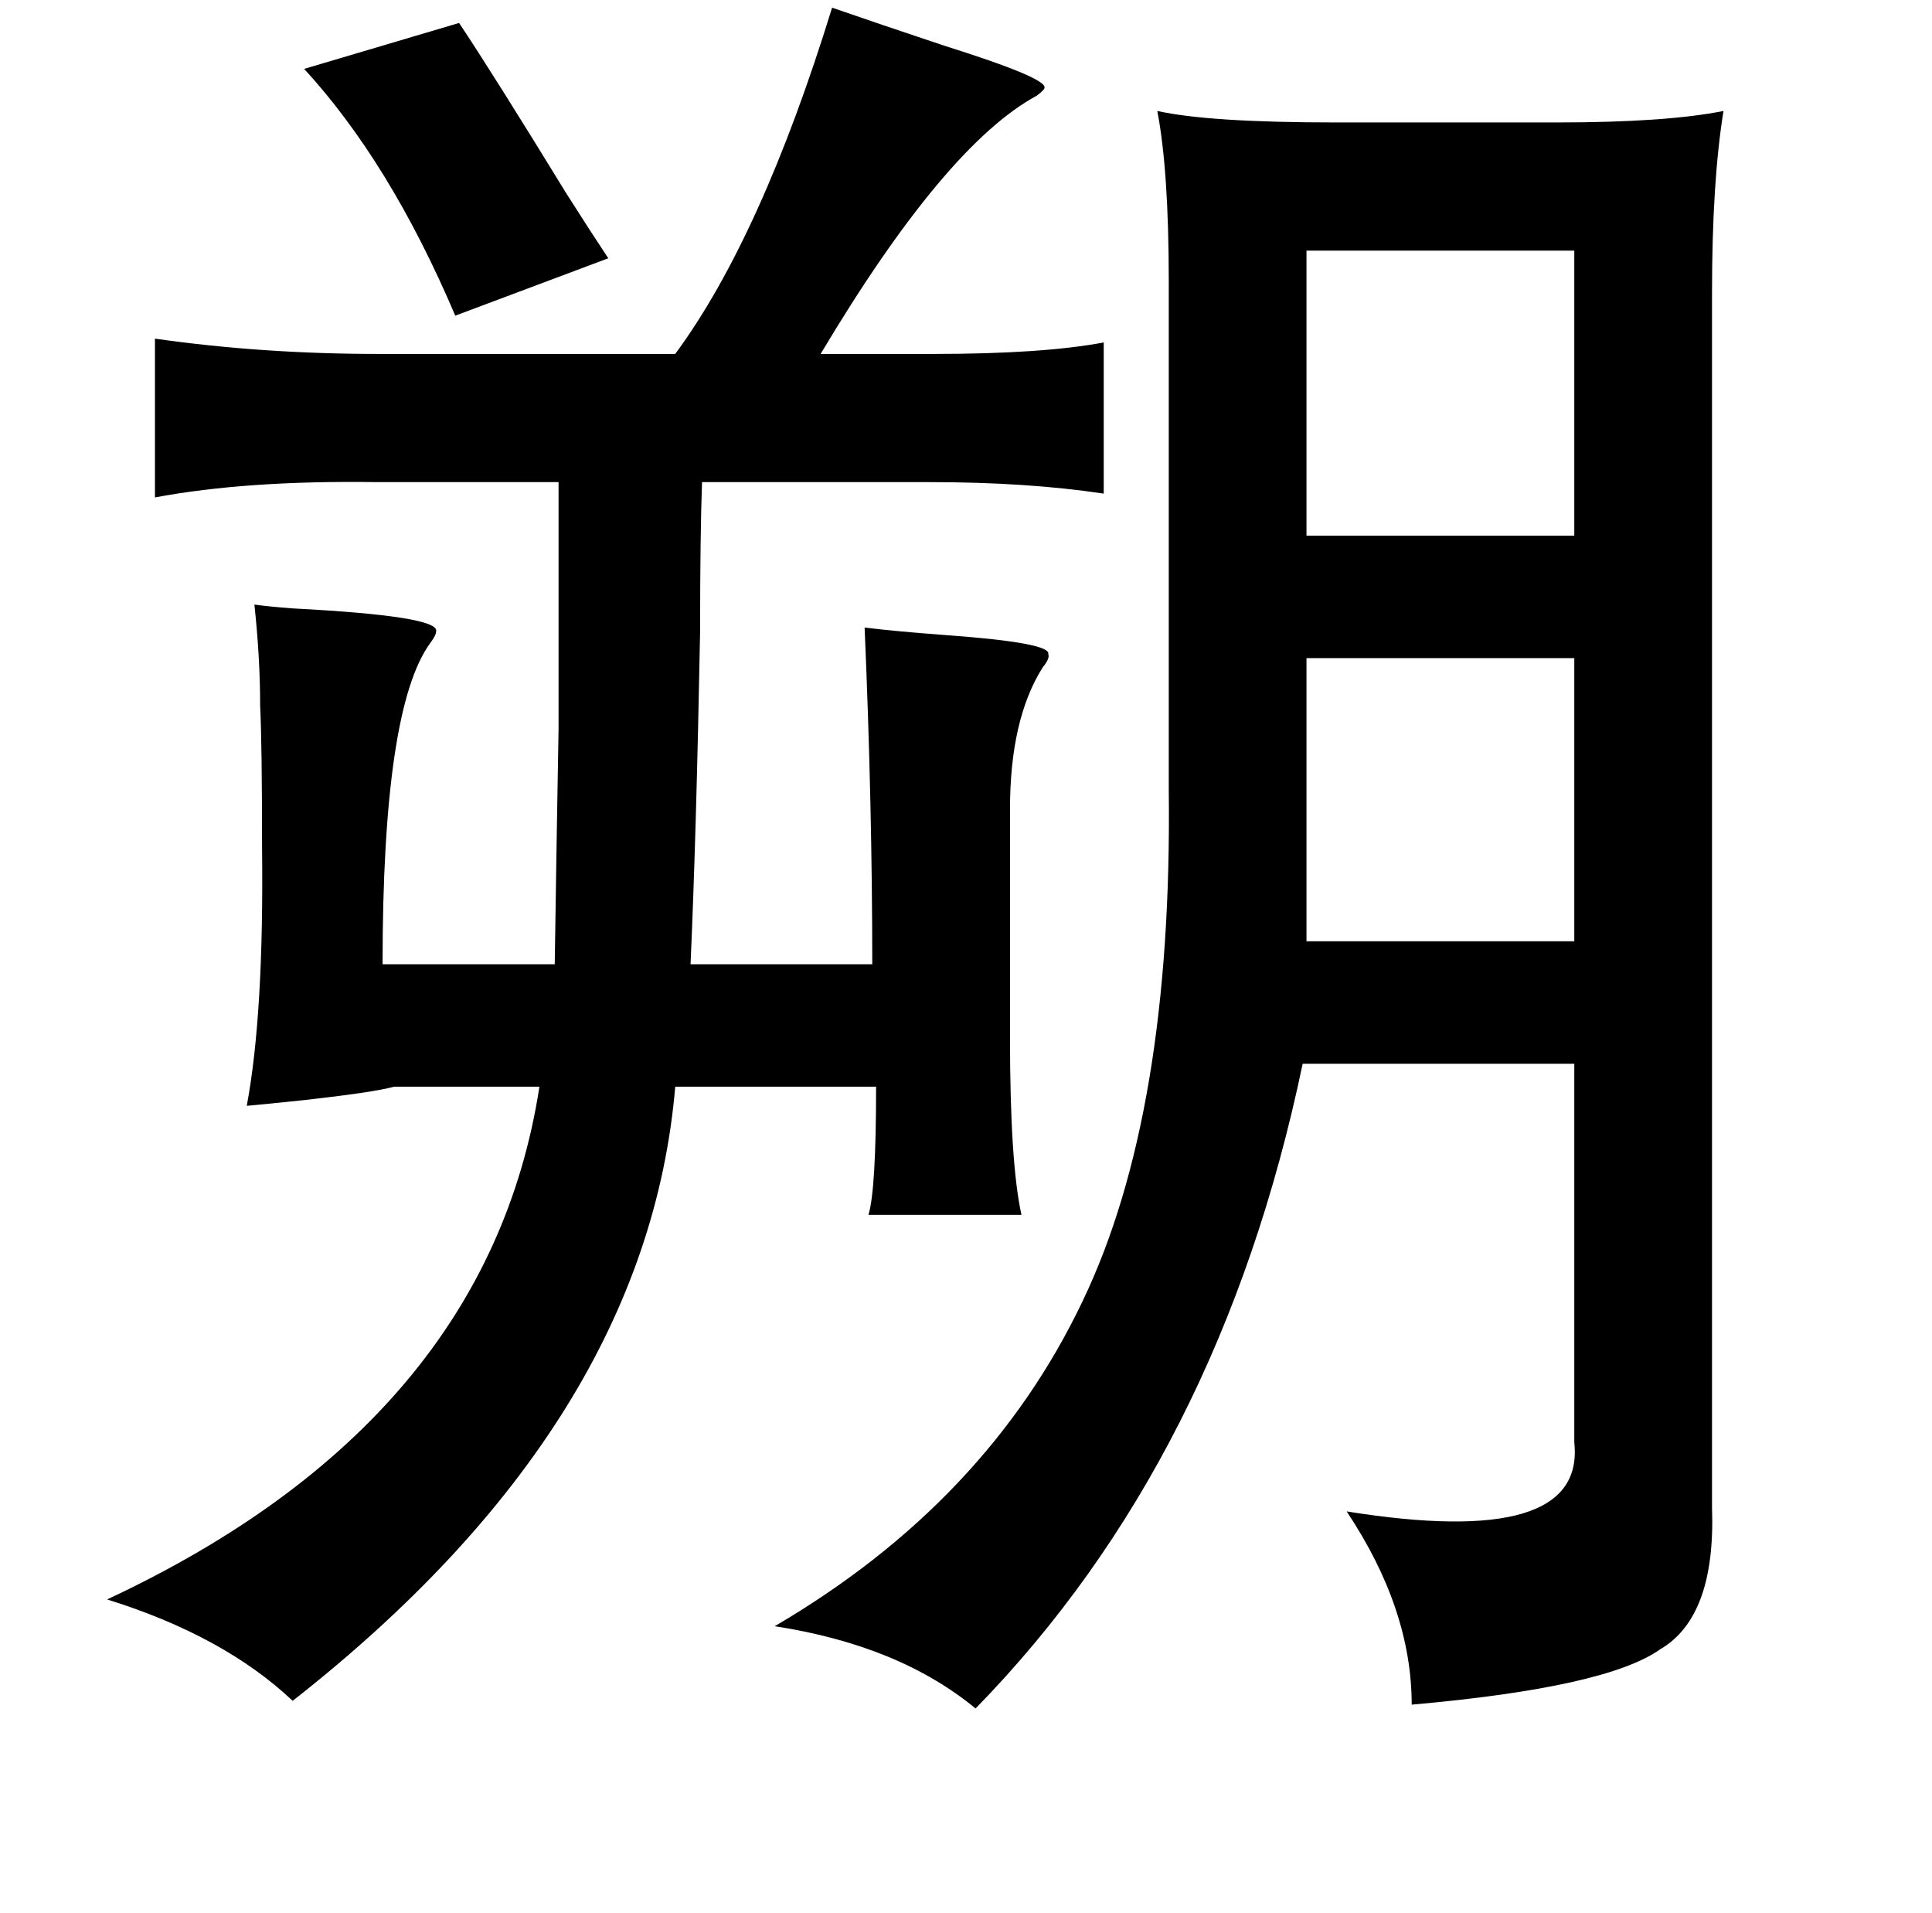 <?xml version="1.0" standalone="no"?>
<!DOCTYPE svg PUBLIC "-//W3C//DTD SVG 1.1//EN" "http://www.w3.org/Graphics/SVG/1.1/DTD/svg11.dtd" >
<svg xmlns="http://www.w3.org/2000/svg" xmlns:xlink="http://www.w3.org/1999/xlink" version="1.1" viewBox="-10 0 1010 1000">
   <path fill="currentColor"
d="M425 4q23 8 59 20q54 17 52 22q0 1 -4 4q-48 26 -113 135h59q57 0 89 -6v79q-40 -6 -91 -6h-119q-1 28 -1 78q-2 107 -5 174h95q0 -83 -4 -176q16 2 43 4q55 4 53 10q1 2 -3 7q-17 27 -17 74v119q0 66 6 93h-80q4 -13 4 -67h-105q-15 176 -200 321q-36 -34 -97 -53
q199 -93 226 -268h-76q-11 3 -47 7q-19 2 -30 3q9 -48 8 -135q0 -54 -1 -74q0 -25 -3 -53q7 1 20 2q77 4 75 12q0 2 -3 6q-25 34 -25 168h90q1 -67 2 -123v-57v-72h-95q-68 -1 -116 8v-83q56 8 117 8h155q45 -61 82 -181zM230 12q18 27 56 89q14 22 22 34l-80 30
q-34 -80 -79 -129zM595 58q27 6 93 6h116q57 0 87 -6q-6 37 -6 95v635q2 57 -27 74q-28 20 -130 29q0 -50 -34 -101q125 20 119 -36v-198h-142q-43 206 -171 337q-40 -33 -105 -43q111 -65 161 -170q47 -98 45 -267v-266q0 -58 -6 -89zM673 131v149h140v-149h-140zM673 344
v148h140v-148h-140z" />
</svg>
